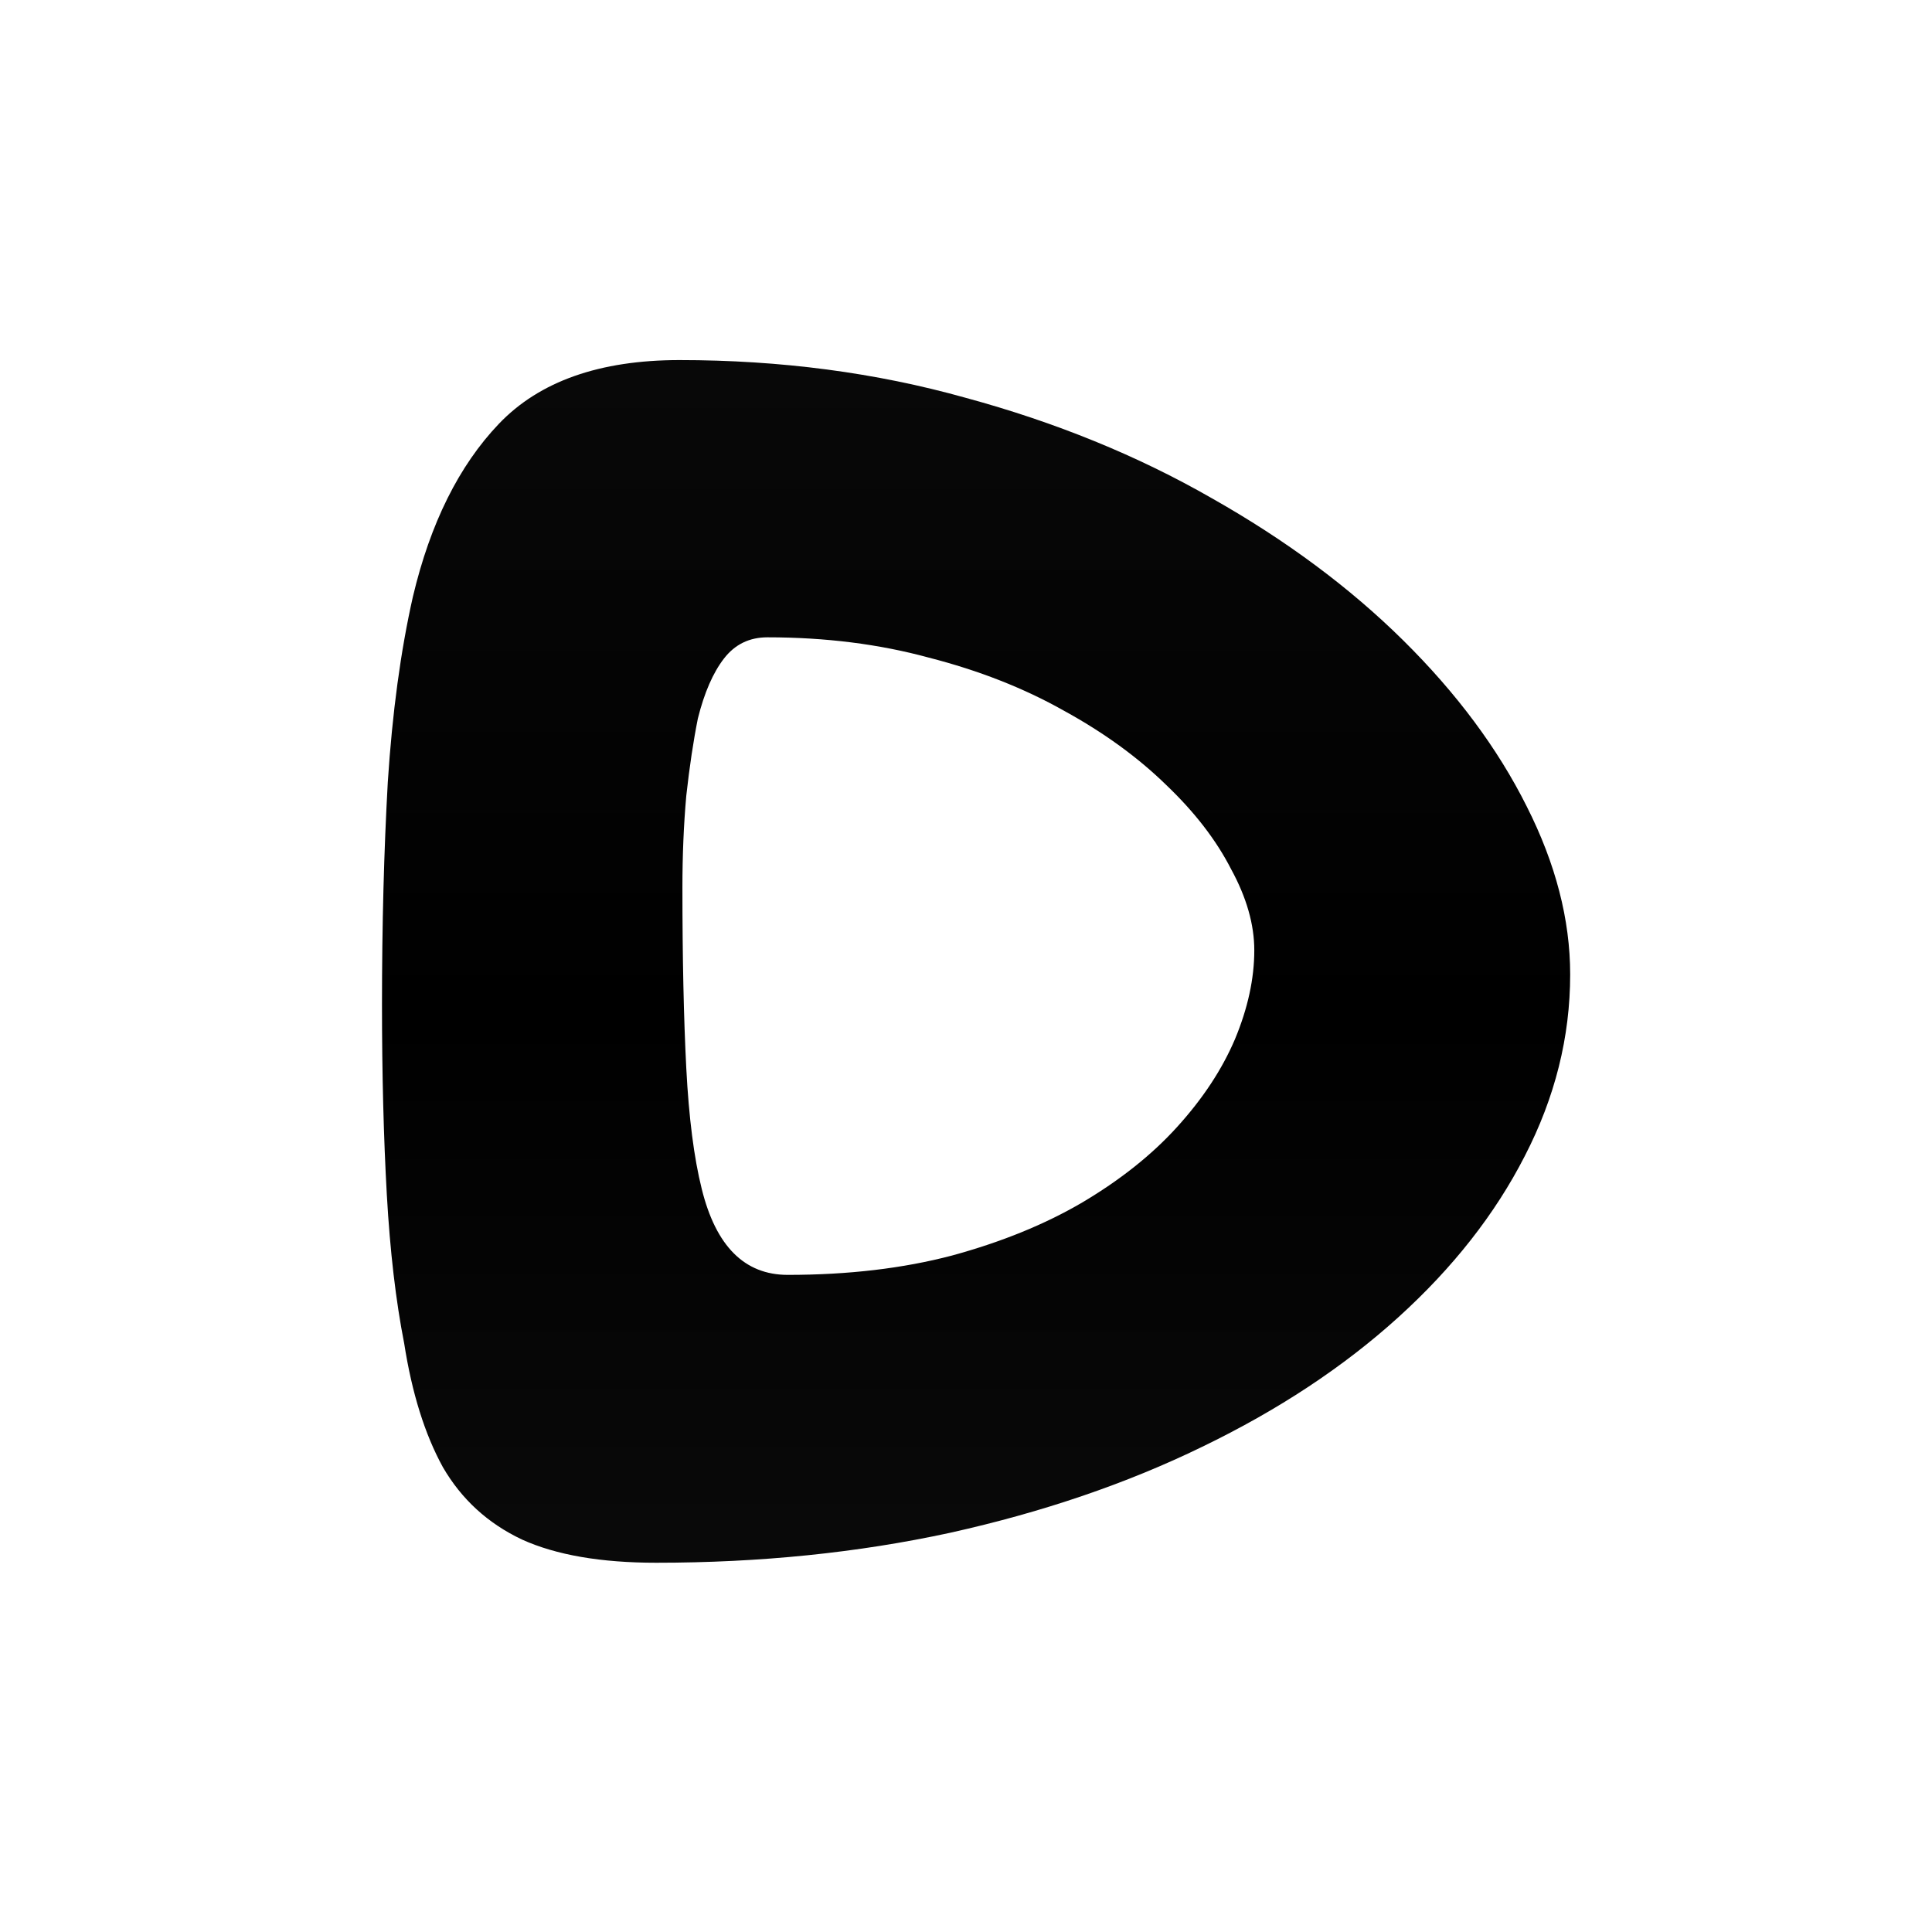 <svg width="128" height="128" viewBox="0 0 128 128" fill="none" xmlns="http://www.w3.org/2000/svg"><style>path{fill:url(#paint0_linear_8_40)}@media(prefers-color-scheme:dark){path{fill:url(#paint0_linear_8_41)}}</style><g clip-path="url(#clip0_8_41)"><path d="M43.483 103.536C39.814 103.536 36.849 103.024 34.587 102 32.326 100.933 30.577 99.333 29.34 97.2 28.145 95.024 27.291 92.293 26.779 89.008 26.225 86.192 25.841 82.907 25.628 79.152c-.213-3.797-.32-8-.32-12.608.0-5.248.128-10.155.384-14.72C25.99 47.216 26.545 43.12 27.355 39.536c1.152-4.864 3.051-8.683 5.696-11.456 2.688-2.816 6.677-4.224 11.968-4.224C51.718 23.856 58.033 24.688 63.964 26.352c5.973 1.621 11.413 3.84 16.32 6.656C85.19 35.781 89.414 38.917 92.956 42.416 96.497 45.915 99.228 49.584 101.148 53.424 103.068 57.221 104.028 60.933 104.028 64.56 104.028 68.699 103.025 72.709 101.02 76.592 99.057 80.432 96.262 83.995 92.635 87.28 89.009 90.565 84.678 93.424 79.644 95.856 74.651 98.288 69.084 100.187 62.94 101.552 56.838 102.875 50.353 103.536 43.483 103.536zm8.704-19.072c4.011.0 7.637-.427 10.88-1.28C66.353 82.288 69.233 81.115 71.707 79.664 74.225 78.171 76.316 76.507 77.98 74.672 79.686 72.795 80.966 70.853 81.82 68.848 82.673 66.8 83.1 64.837 83.1 62.96c0-1.707-.512-3.499-1.536-5.376C80.582 55.664 79.153 53.808 77.275 52.016 75.398 50.181 73.137 48.539 70.492 47.088 67.846 45.595 64.859 44.421 61.532 43.568 58.246 42.672 54.684 42.224 50.843 42.224c-1.195.0-2.155.469-2.88 1.408C47.238 44.571 46.662 45.893 46.236 47.6 45.937 49.093 45.681 50.8 45.468 52.72 45.297 54.64 45.212 56.667 45.212 58.8c0 4.651.085 8.64.256 11.968C45.638 74.053 45.98 76.72 46.492 78.768 47.43 82.565 49.329 84.464 52.188 84.464z"/></g><defs><linearGradient id="paint0_linear_8_40" x1="64" y1="19" x2="64" y2="132" gradientUnits="userSpaceOnUse"><stop stop-color="#090909"/><stop offset=".427" stop-color="#000"/><stop offset="1" stop-color="#111"/></linearGradient><linearGradient id="paint0_linear_8_41" x1="64" y1="19" x2="64" y2="132" gradientUnits="userSpaceOnUse"><stop stop-color="#fafafa"/><stop offset=".427" stop-color="#e4e4e7"/><stop offset="1" stop-color="#f4f4f5"/></linearGradient><clipPath id="clip0_8_41"><rect width="128" height="128" fill="#fff"/></clipPath></defs></svg>